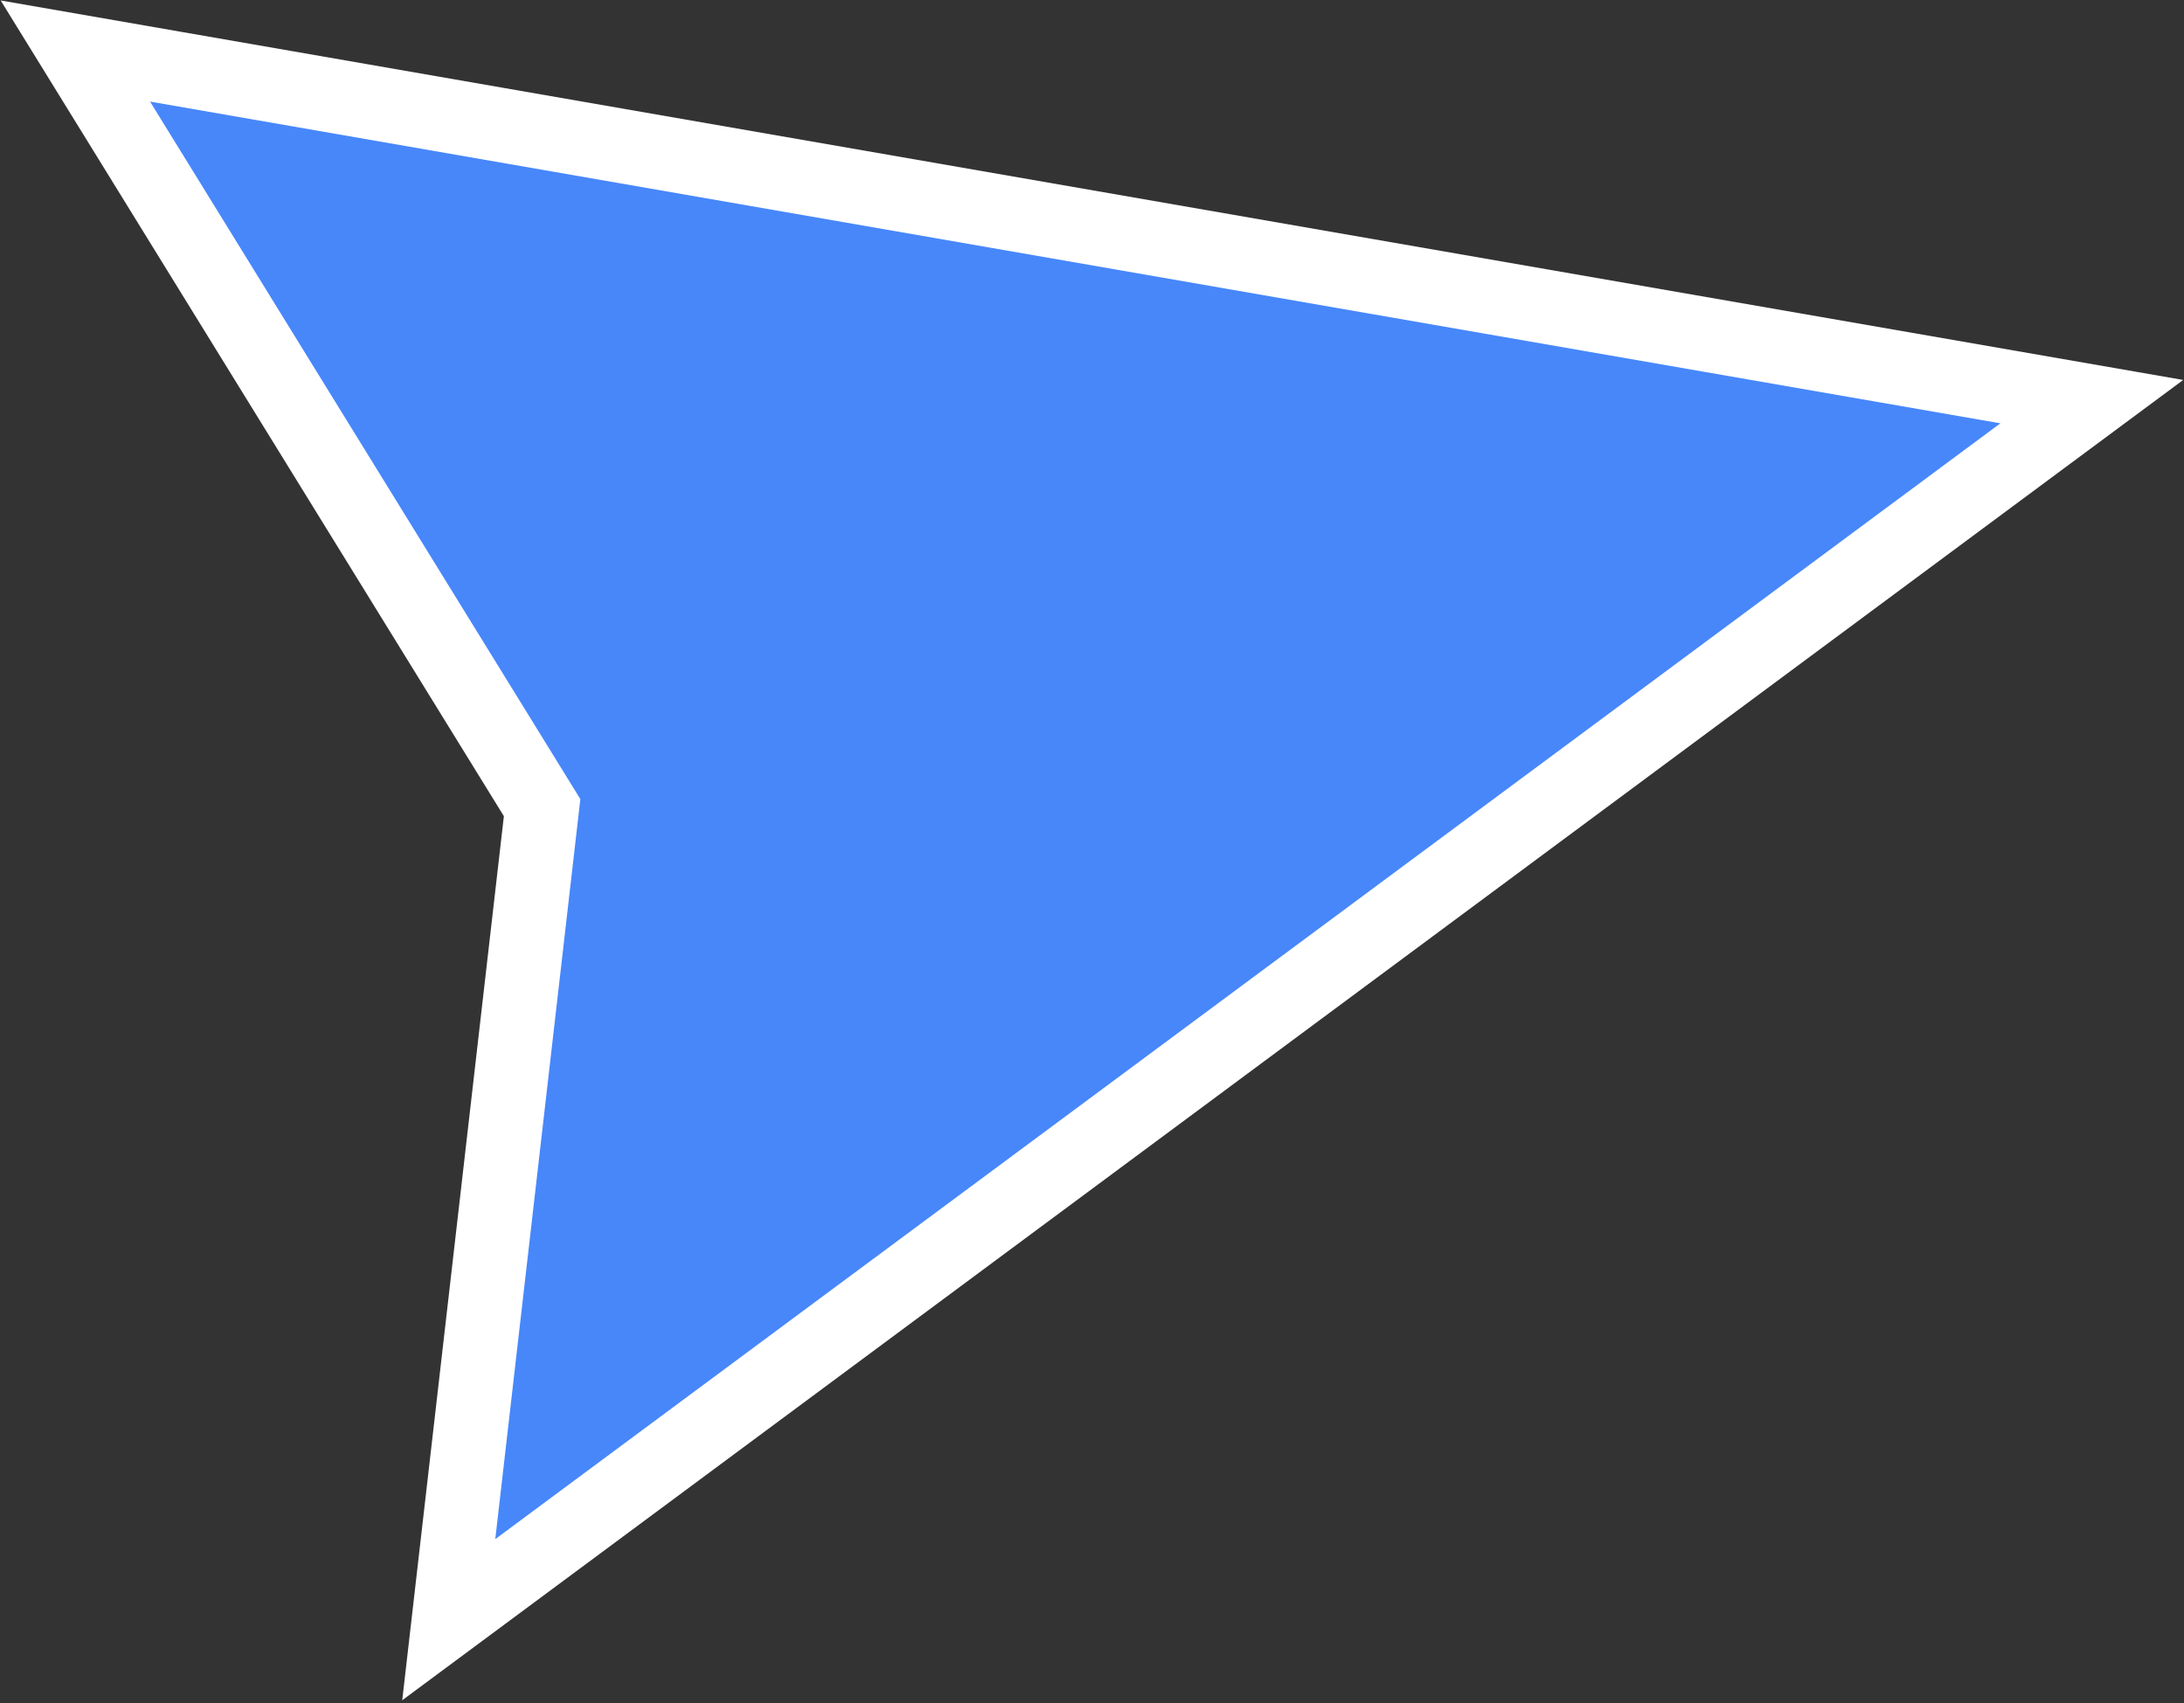 <svg width="59" height="46" viewBox="0 0 59 46" fill="none" xmlns="http://www.w3.org/2000/svg">
<rect x="0" y="0" width="59" height="46" fill="#333333" stroke="none"/>
<path d="M14.645 21.814L2.036 1.378L56.509 10.848L12.123 43.746L14.645 21.814Z" fill="#4787FA" stroke="white" stroke-width="2"/>
</svg>
